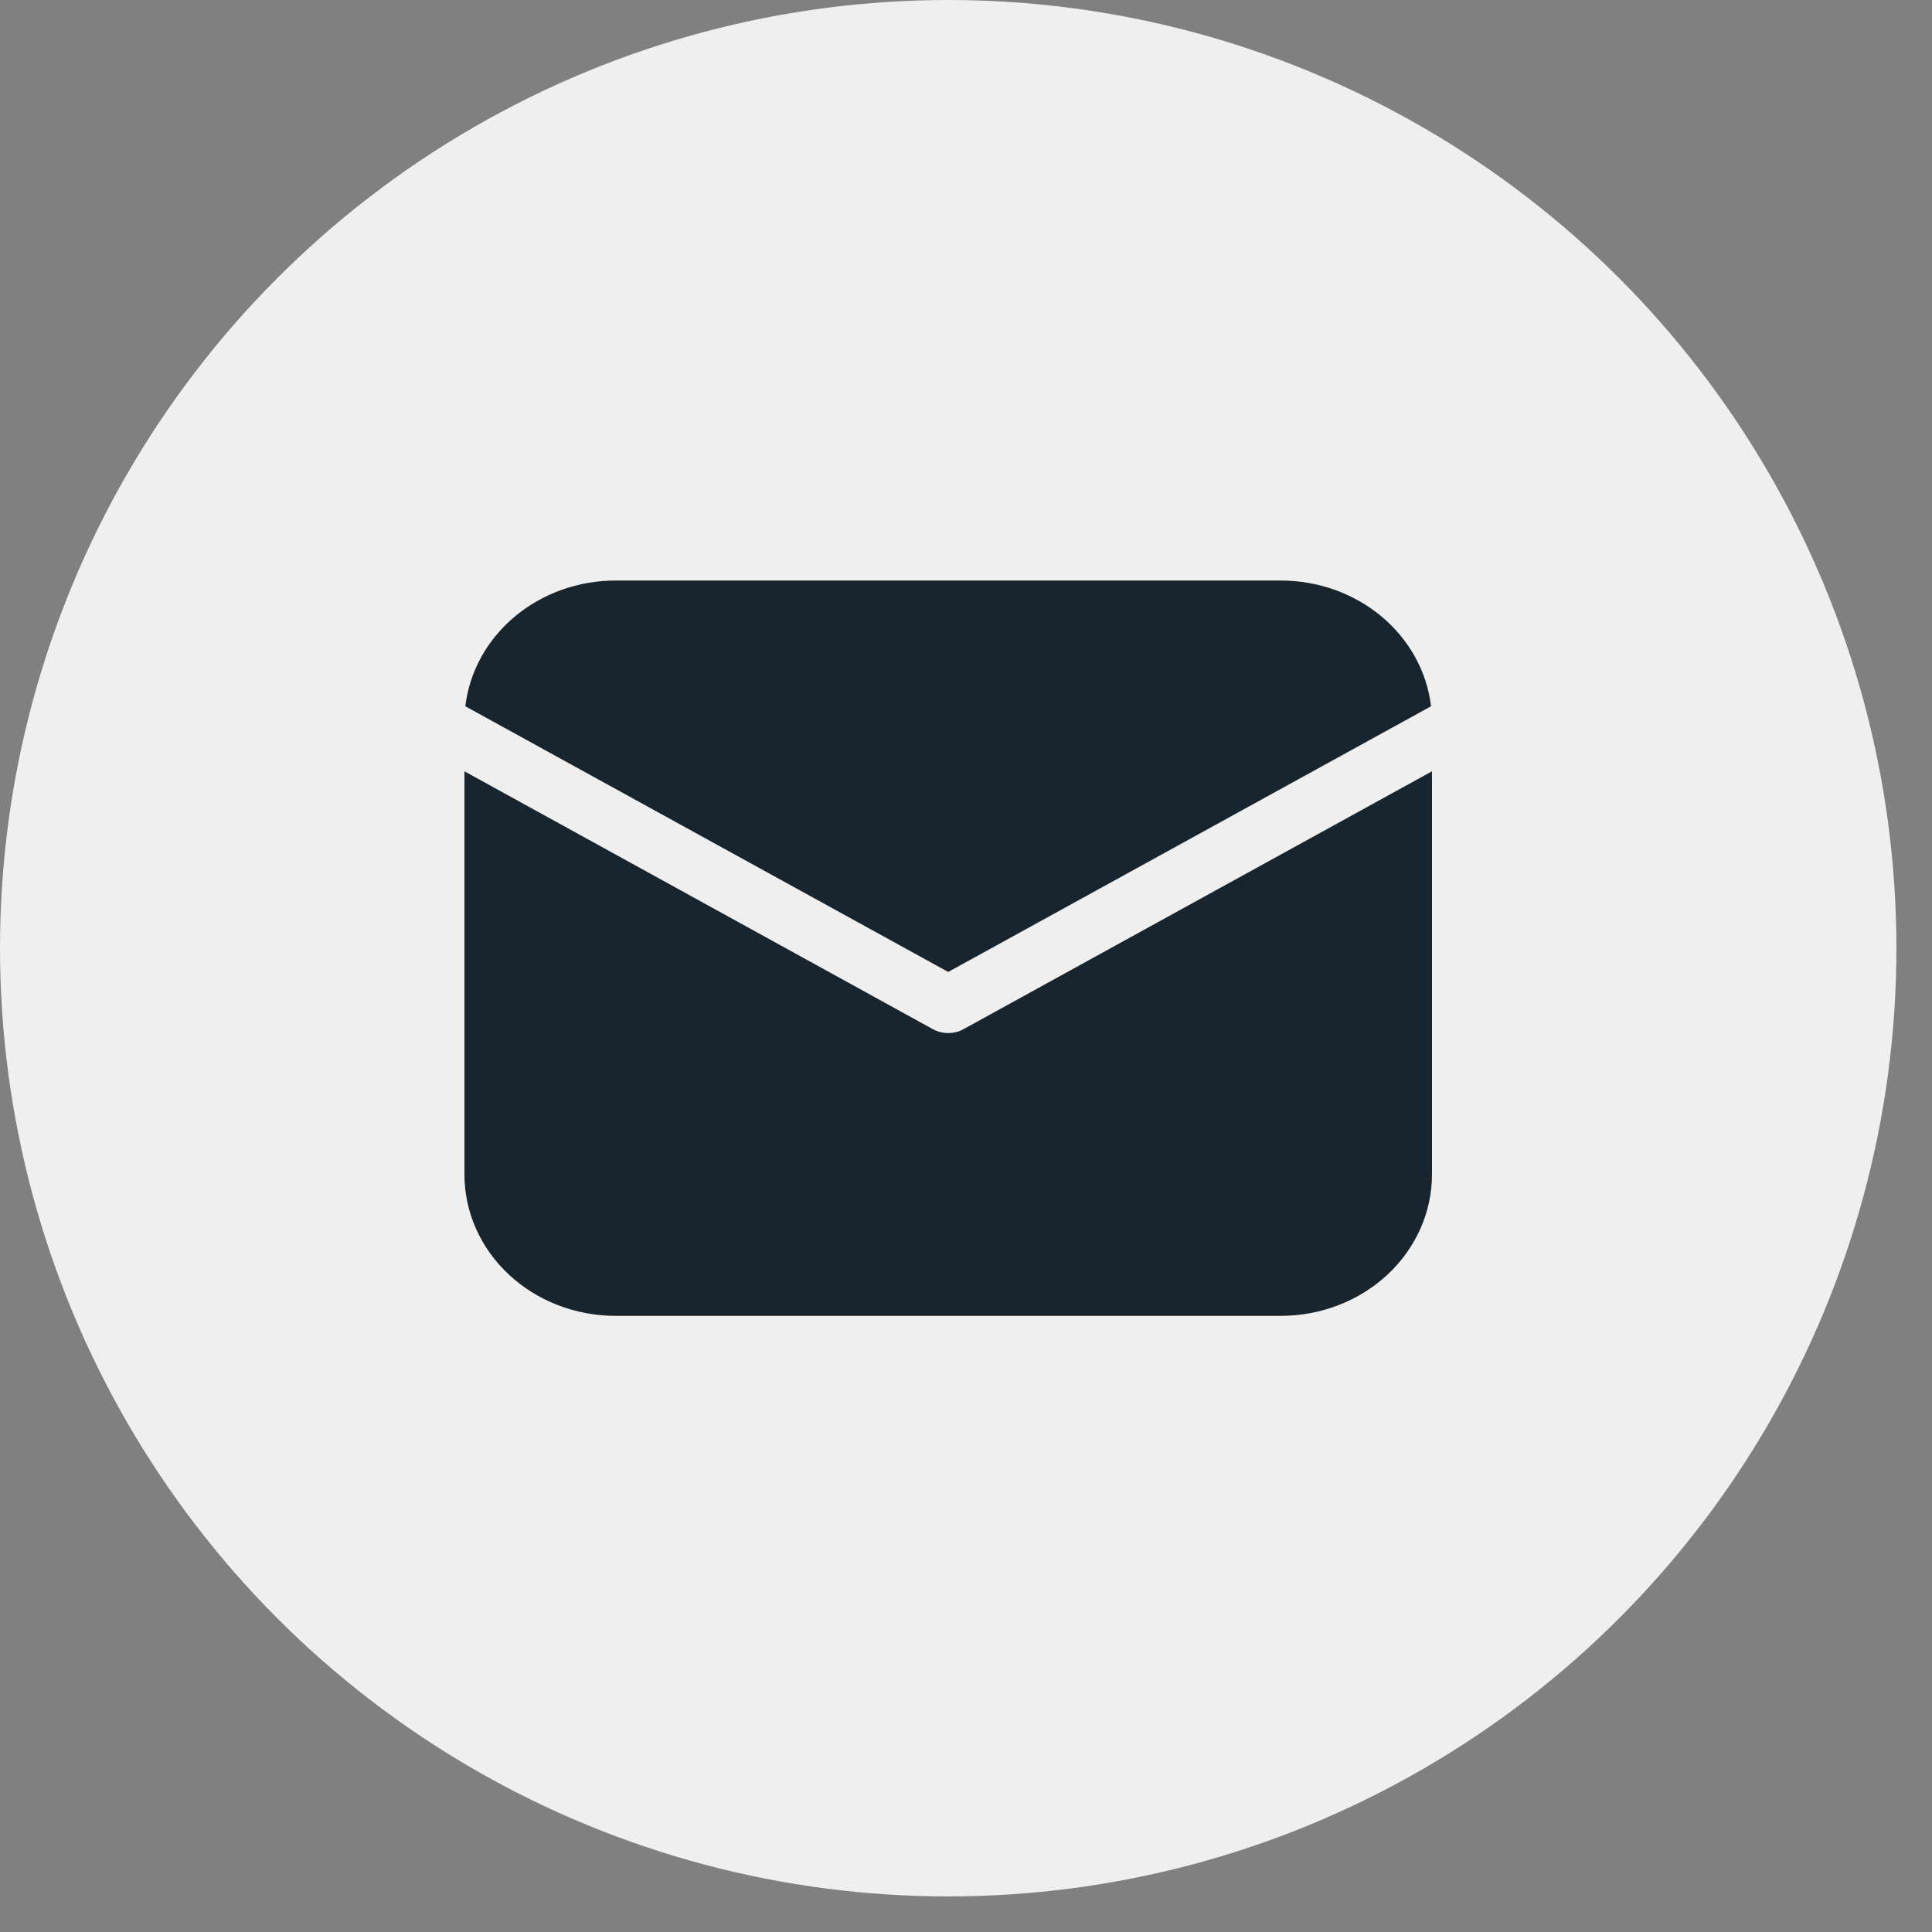 <svg width="48" height="48" viewBox="0 0 48 48" fill="none" xmlns="http://www.w3.org/2000/svg">
<rect x="0" y="0" width="48" height="48" fill="#808080" stroke="none"/>
<g id="Social">
<circle id="Ellipse 6" cx="23.558" cy="23.558" r="23.558" fill="#EFEFEF"/>
<path id="Vector" d="M35.577 19.163V29.179C35.577 30.111 35.181 31.004 34.477 31.663C33.772 32.322 32.817 32.692 31.821 32.692H15.294C14.298 32.692 13.343 32.322 12.639 31.663C11.934 31.004 11.539 30.111 11.539 29.179V19.163L23.176 25.569C23.292 25.633 23.424 25.666 23.558 25.666C23.692 25.666 23.824 25.633 23.939 25.569L35.577 19.163ZM31.821 14.423C32.745 14.423 33.637 14.742 34.326 15.318C35.014 15.894 35.452 16.688 35.554 17.547L23.558 24.148L11.561 17.547C11.663 16.688 12.101 15.894 12.79 15.318C13.479 14.742 14.37 14.423 15.294 14.423H31.821Z" fill="#18252E"/>
</g>
</svg>
